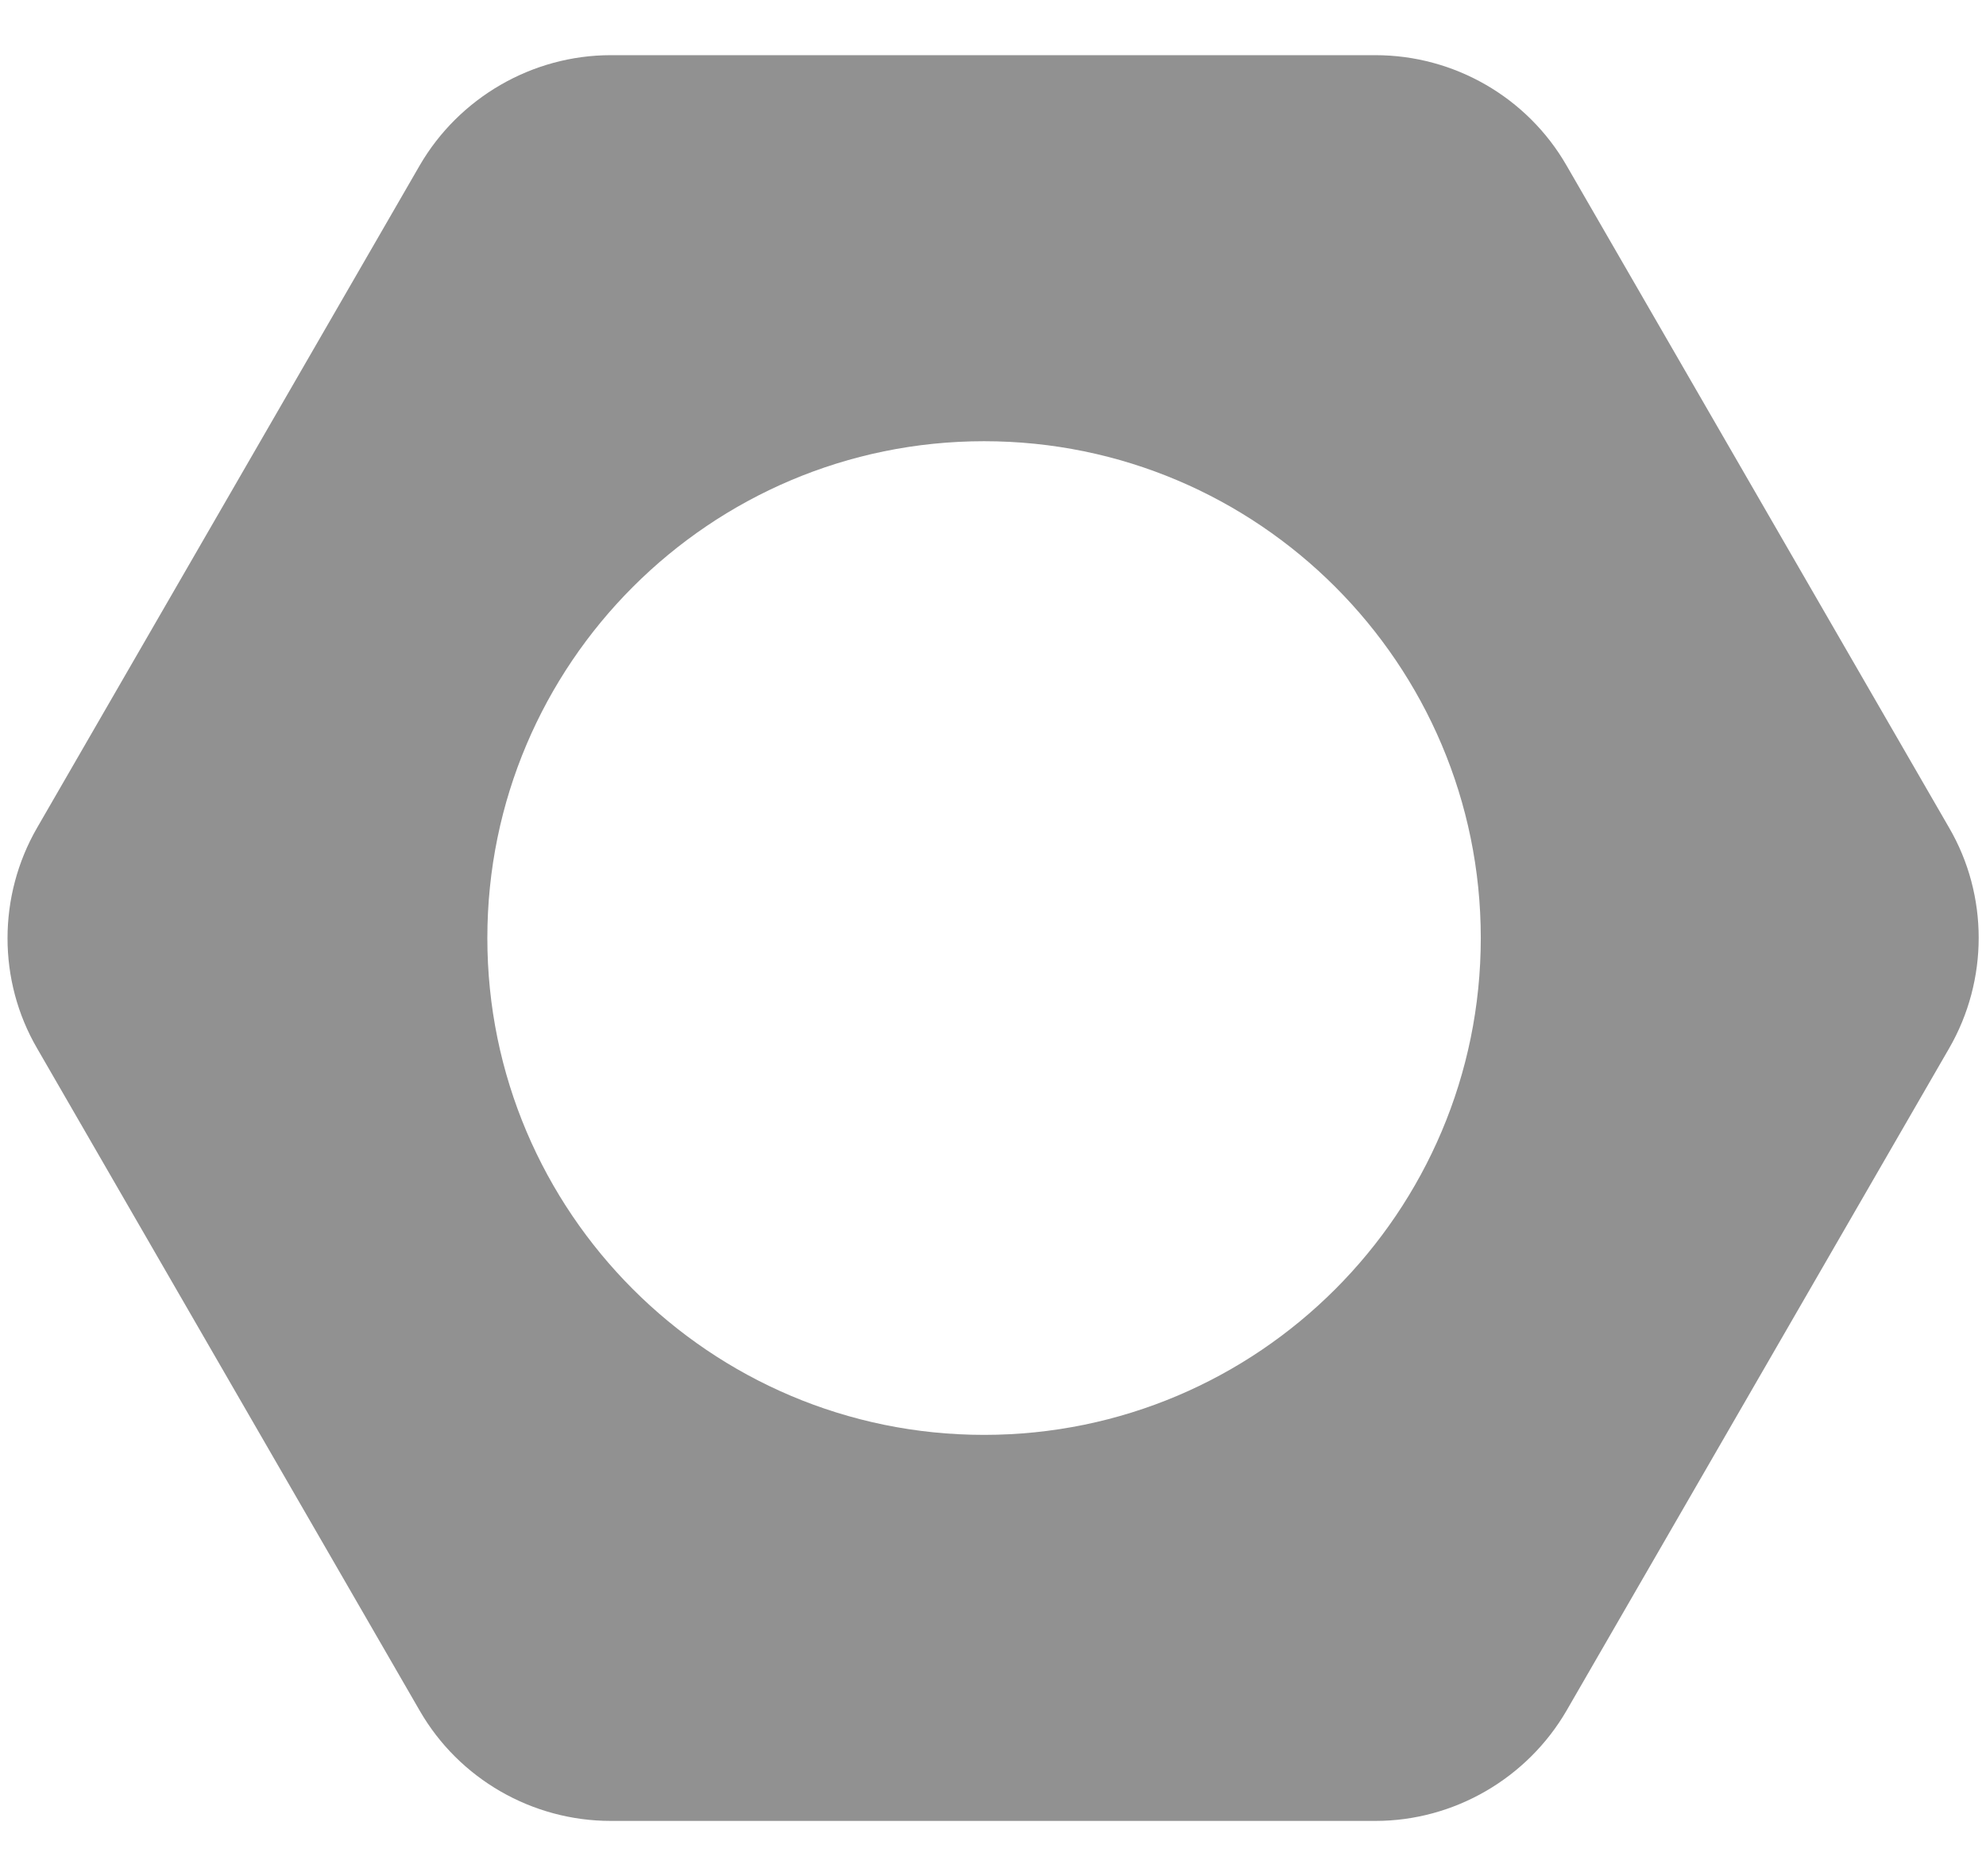 <svg width="18" height="17" viewBox="0 0 18 17" fill="none" xmlns="http://www.w3.org/2000/svg">
<path d="M17.666 7.501L14.198 1.499C13.842 0.881 13.179 0.5 12.467 0.5H5.535C4.823 0.5 4.16 0.886 3.804 1.499L0.336 7.501C-0.021 8.119 -0.021 8.886 0.336 9.499L3.804 15.501C4.16 16.119 4.823 16.5 5.535 16.5H12.467C13.179 16.5 13.842 16.114 14.198 15.501L17.666 9.499C18.023 8.881 18.023 8.114 17.666 7.501ZM8.919 13.002C6.436 13.002 4.417 10.984 4.417 8.5C4.417 6.016 6.436 3.998 8.919 3.998C11.403 3.998 13.421 6.016 13.421 8.5C13.421 10.984 11.403 13.002 8.919 13.002Z" fill="#919191"/>
</svg>
